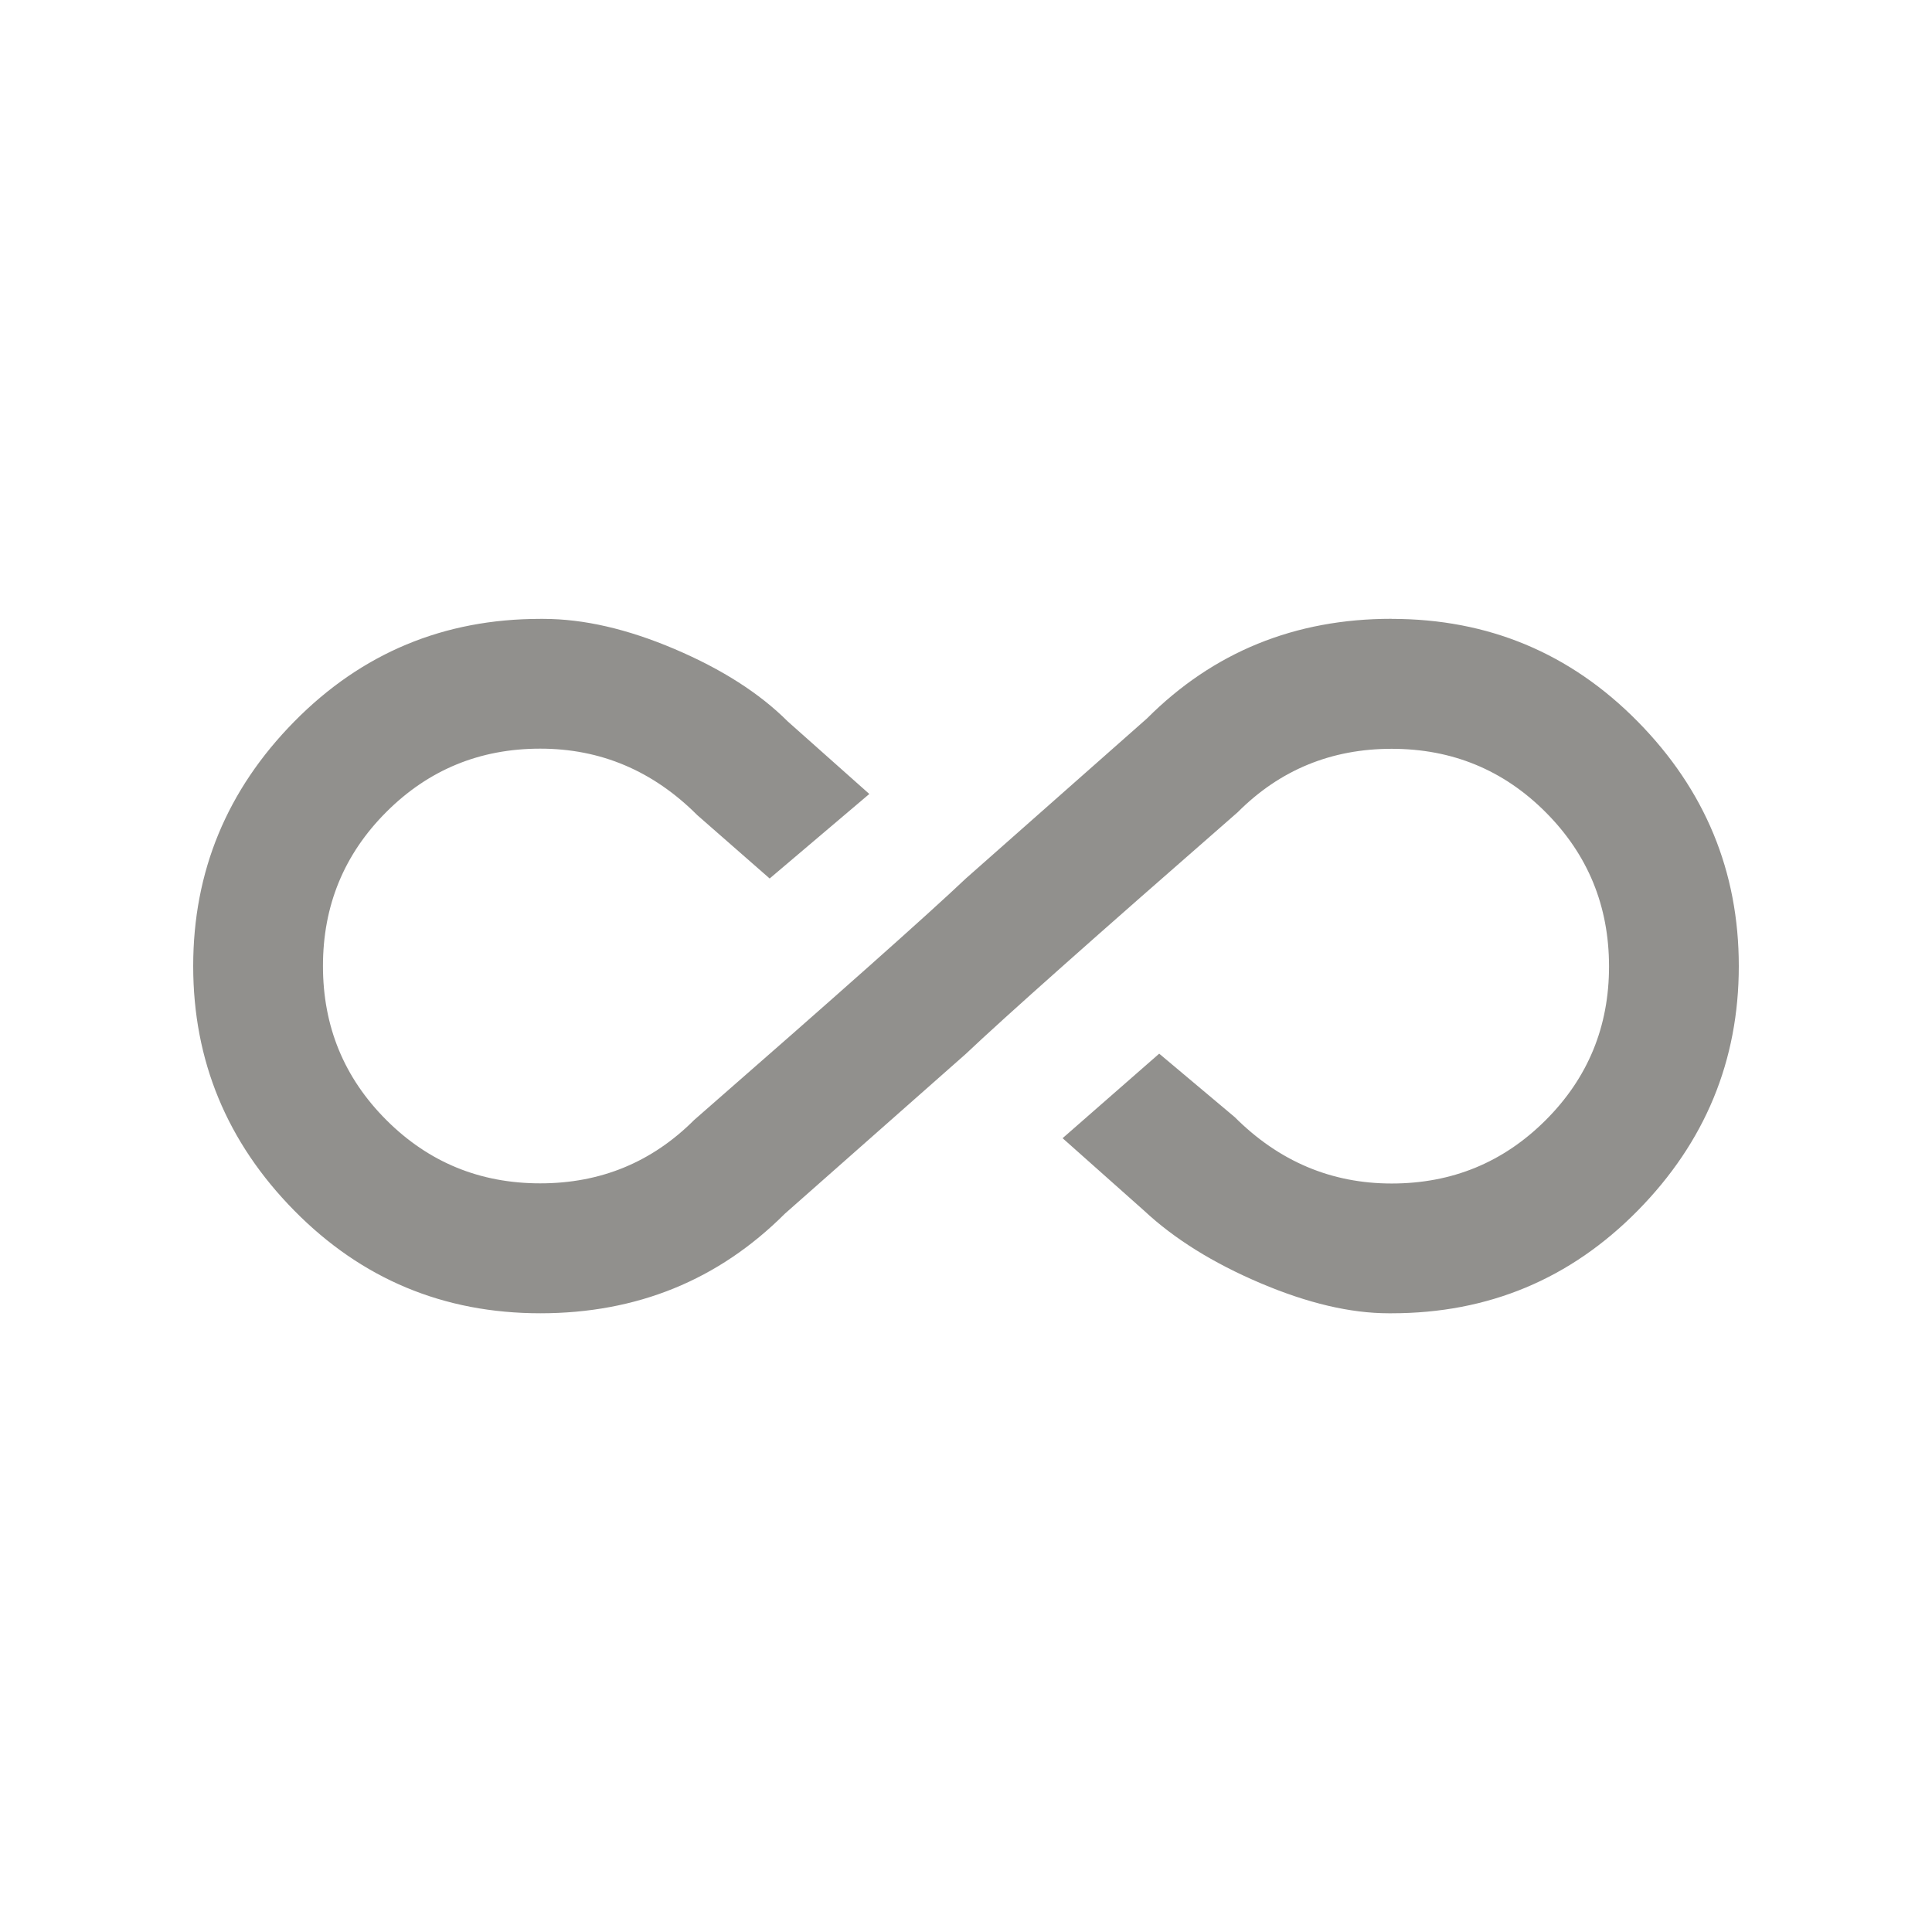 <!-- Generated by IcoMoon.io -->
<svg version="1.1" xmlns="http://www.w3.org/2000/svg" width="24" height="24" viewBox="0 0 24 24">
<title>all_inclusive</title>
<path fill="#91908d" d="M17.288 7.688q1.8 0 3.056 1.275t1.256 3.038-1.256 3.038-3.056 1.275h-0.038q-0.712 0-1.594-0.375t-1.444-0.9l-1.012-0.9 1.2-1.050 0.938 0.788q0.825 0.825 1.95 0.825t1.913-0.787 0.787-1.912-0.787-1.913-1.913-0.788-1.913 0.788q-2.663 2.325-3.375 3l-2.25 1.987q-1.238 1.237-3.038 1.237t-3.056-1.275-1.256-3.038 1.256-3.038 3.056-1.275h0.038q0.75 0 1.631 0.375t1.406 0.9l1.012 0.9-1.238 1.050-0.9-0.788q-0.825-0.825-1.95-0.825t-1.912 0.787-0.787 1.913 0.787 1.913 1.912 0.787 1.912-0.787q2.663-2.325 3.375-3l2.25-1.988q1.237-1.238 3.038-1.238z"></path>
</svg>
